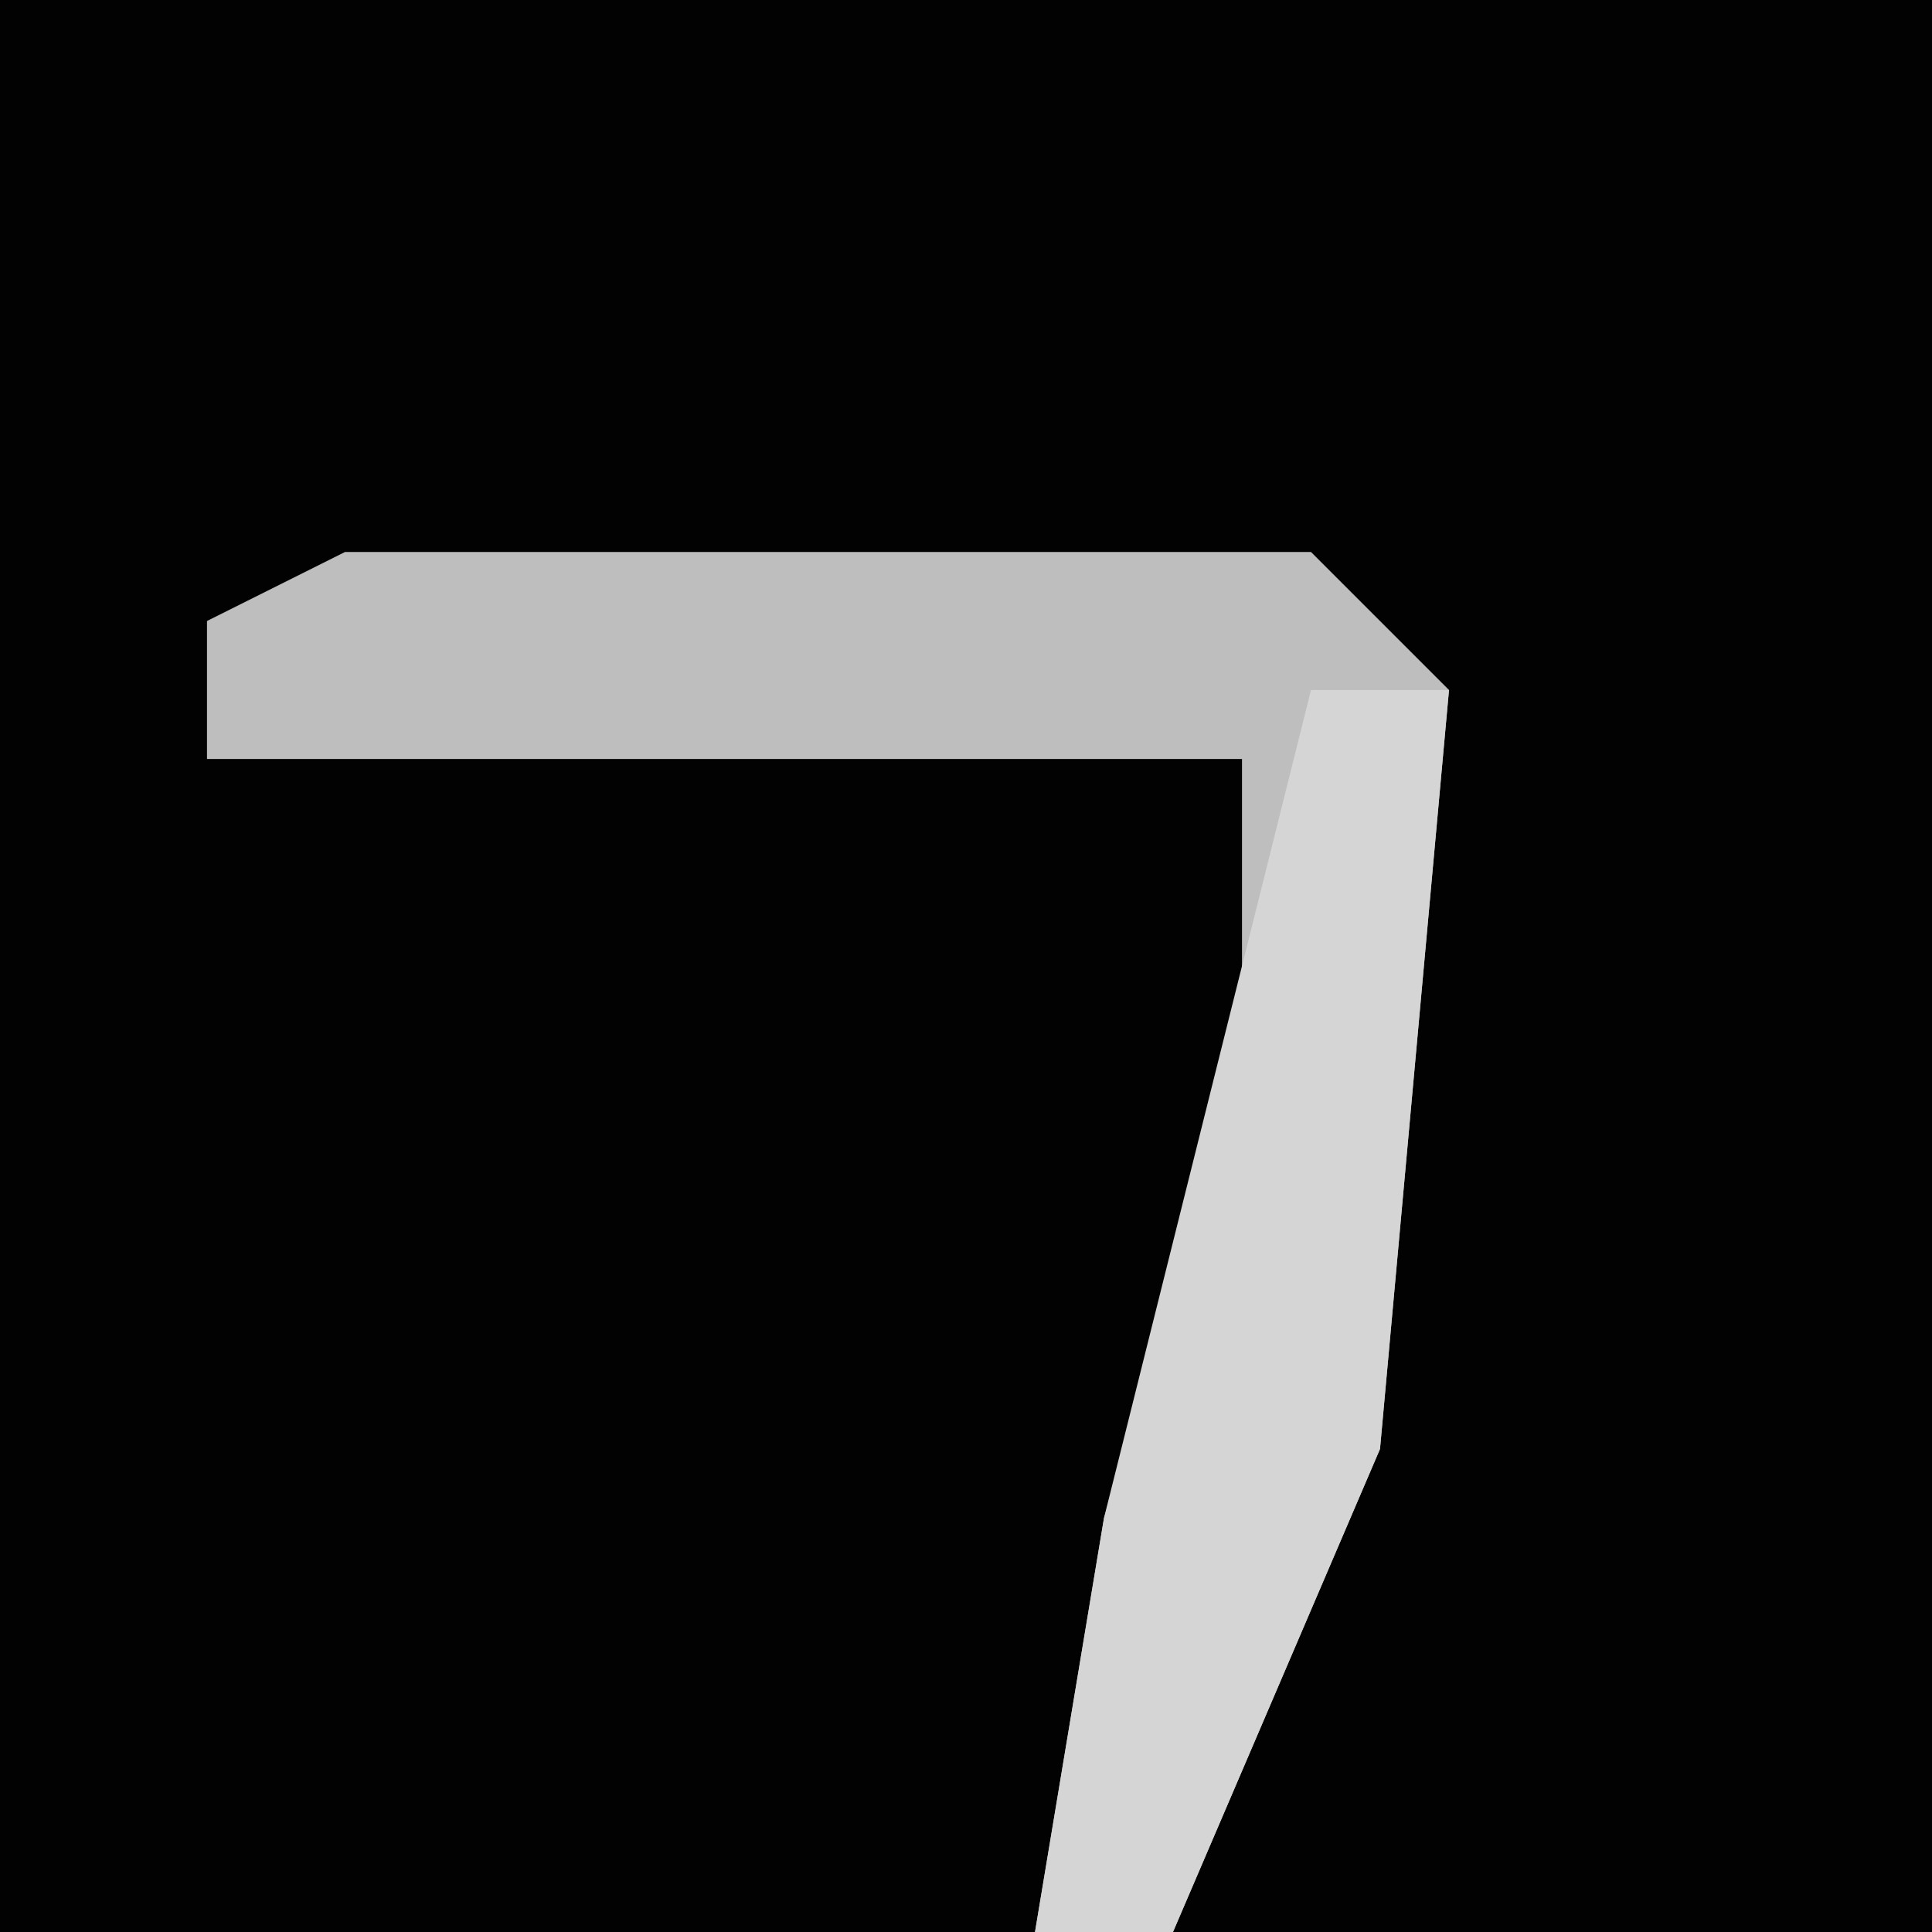 <?xml version="1.0" encoding="UTF-8"?>
<svg version="1.1" xmlns="http://www.w3.org/2000/svg" width="28" height="28">
<path d="M0,0 L28,0 L28,28 L0,28 Z " fill="#020202" transform="translate(0,0)"/>
<path d="M0,0 L14,0 L16,2 L15,13 L12,20 L10,20 L11,14 L13,7 L13,3 L-2,3 L-2,1 Z " fill="#BEBEBE" transform="translate(5,8)"/>
<path d="M0,0 L2,0 L1,11 L-2,18 L-4,18 L-3,12 Z " fill="#D5D5D5" transform="translate(19,10)"/>
</svg>
